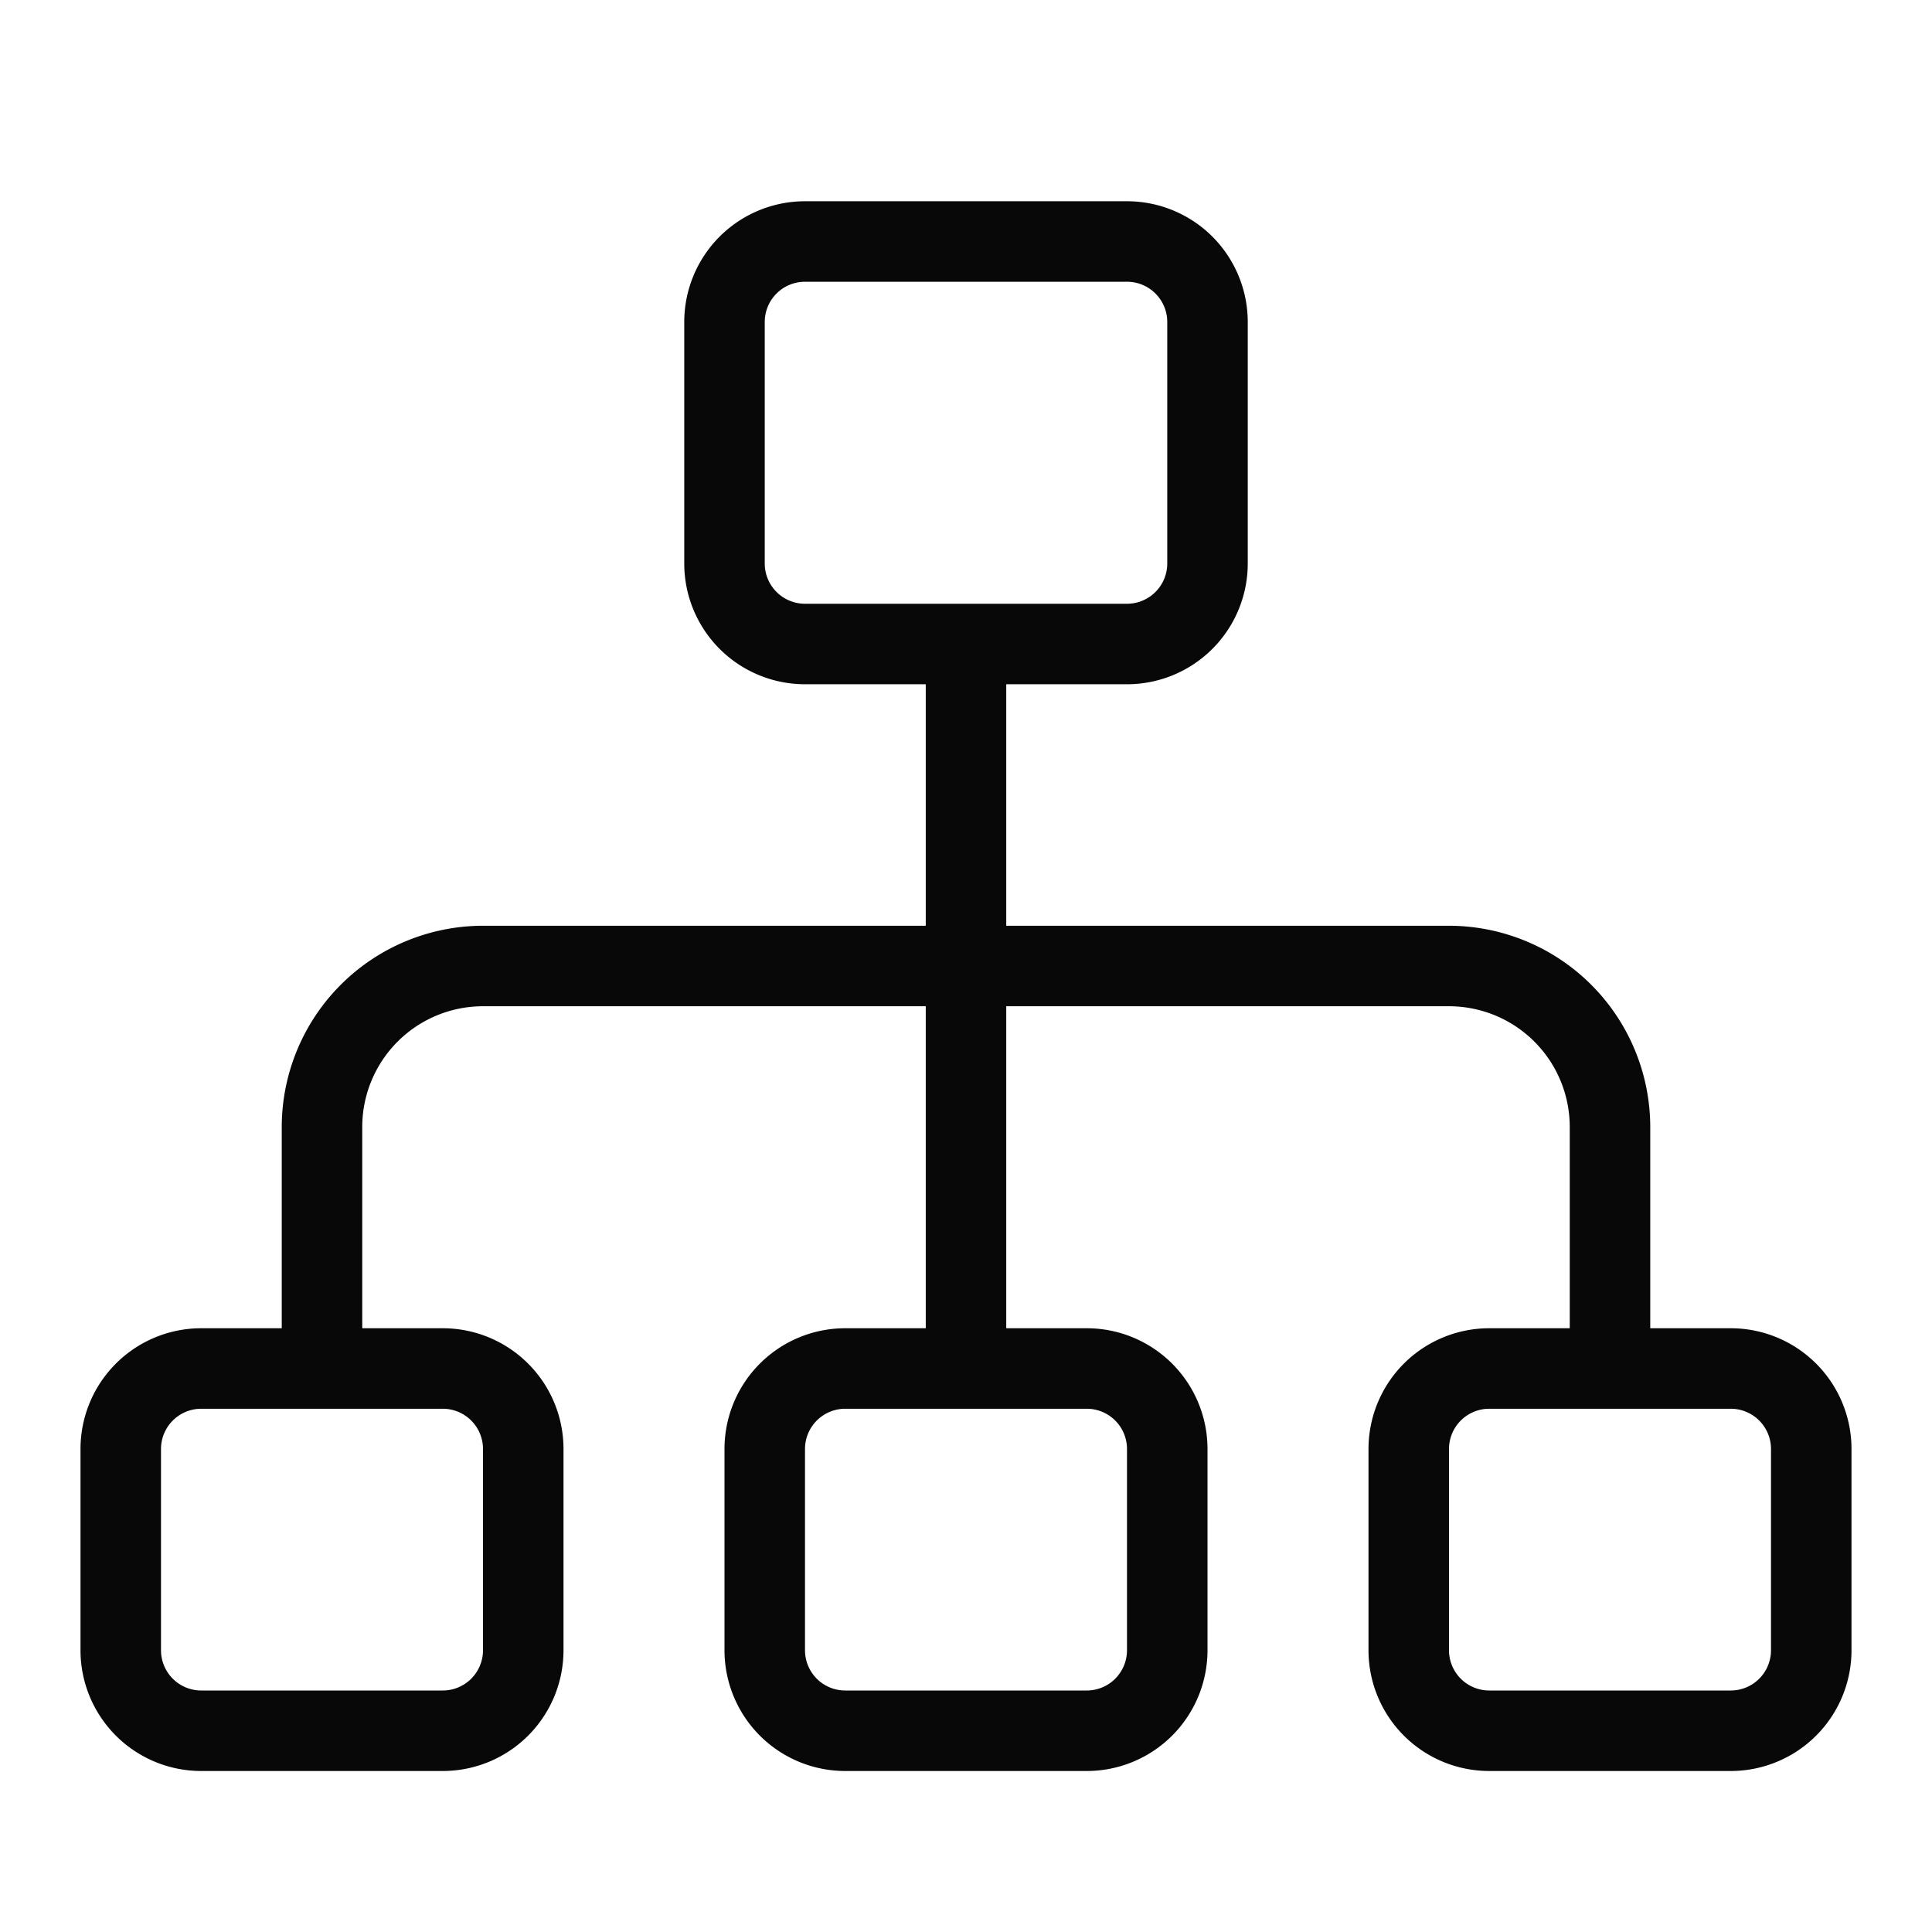 <svg xmlns="http://www.w3.org/2000/svg" viewBox="0 0 48 48">
  <title>network-2</title>
  <g id="network-3">
    <path d="M43,33H41V28a5.006,5.006,0,0,0-5-5H25V17h3a3,3,0,0,0,3-3V8a3,3,0,0,0-3-3H20a3,3,0,0,0-3,3v6a3,3,0,0,0,3,3h3v6H12a5.006,5.006,0,0,0-5,5v5H5a3,3,0,0,0-3,3v5a3,3,0,0,0,3,3h6a3,3,0,0,0,3-3V36a3,3,0,0,0-3-3H9V28a3,3,0,0,1,3-3H23v8H21a3,3,0,0,0-3,3v5a3,3,0,0,0,3,3h6a3,3,0,0,0,3-3V36a3,3,0,0,0-3-3H25V25H36a3,3,0,0,1,3,3v5H37a3,3,0,0,0-3,3v5a3,3,0,0,0,3,3h6a3,3,0,0,0,3-3V36A3,3,0,0,0,43,33ZM11,35a1,1,0,0,1,1,1v5a1,1,0,0,1-1,1H5a1,1,0,0,1-1-1V36a1,1,0,0,1,1-1Zm16,0a1,1,0,0,1,1,1v5a1,1,0,0,1-1,1H21a1,1,0,0,1-1-1V36a1,1,0,0,1,1-1ZM20,15a1,1,0,0,1-1-1V8a1,1,0,0,1,1-1h8a1,1,0,0,1,1,1v6a1,1,0,0,1-1,1ZM44,41a1,1,0,0,1-1,1H37a1,1,0,0,1-1-1V36a1,1,0,0,1,1-1h6a1,1,0,0,1,1,1Z" fill="#080808"/>
  </g>
</svg>
